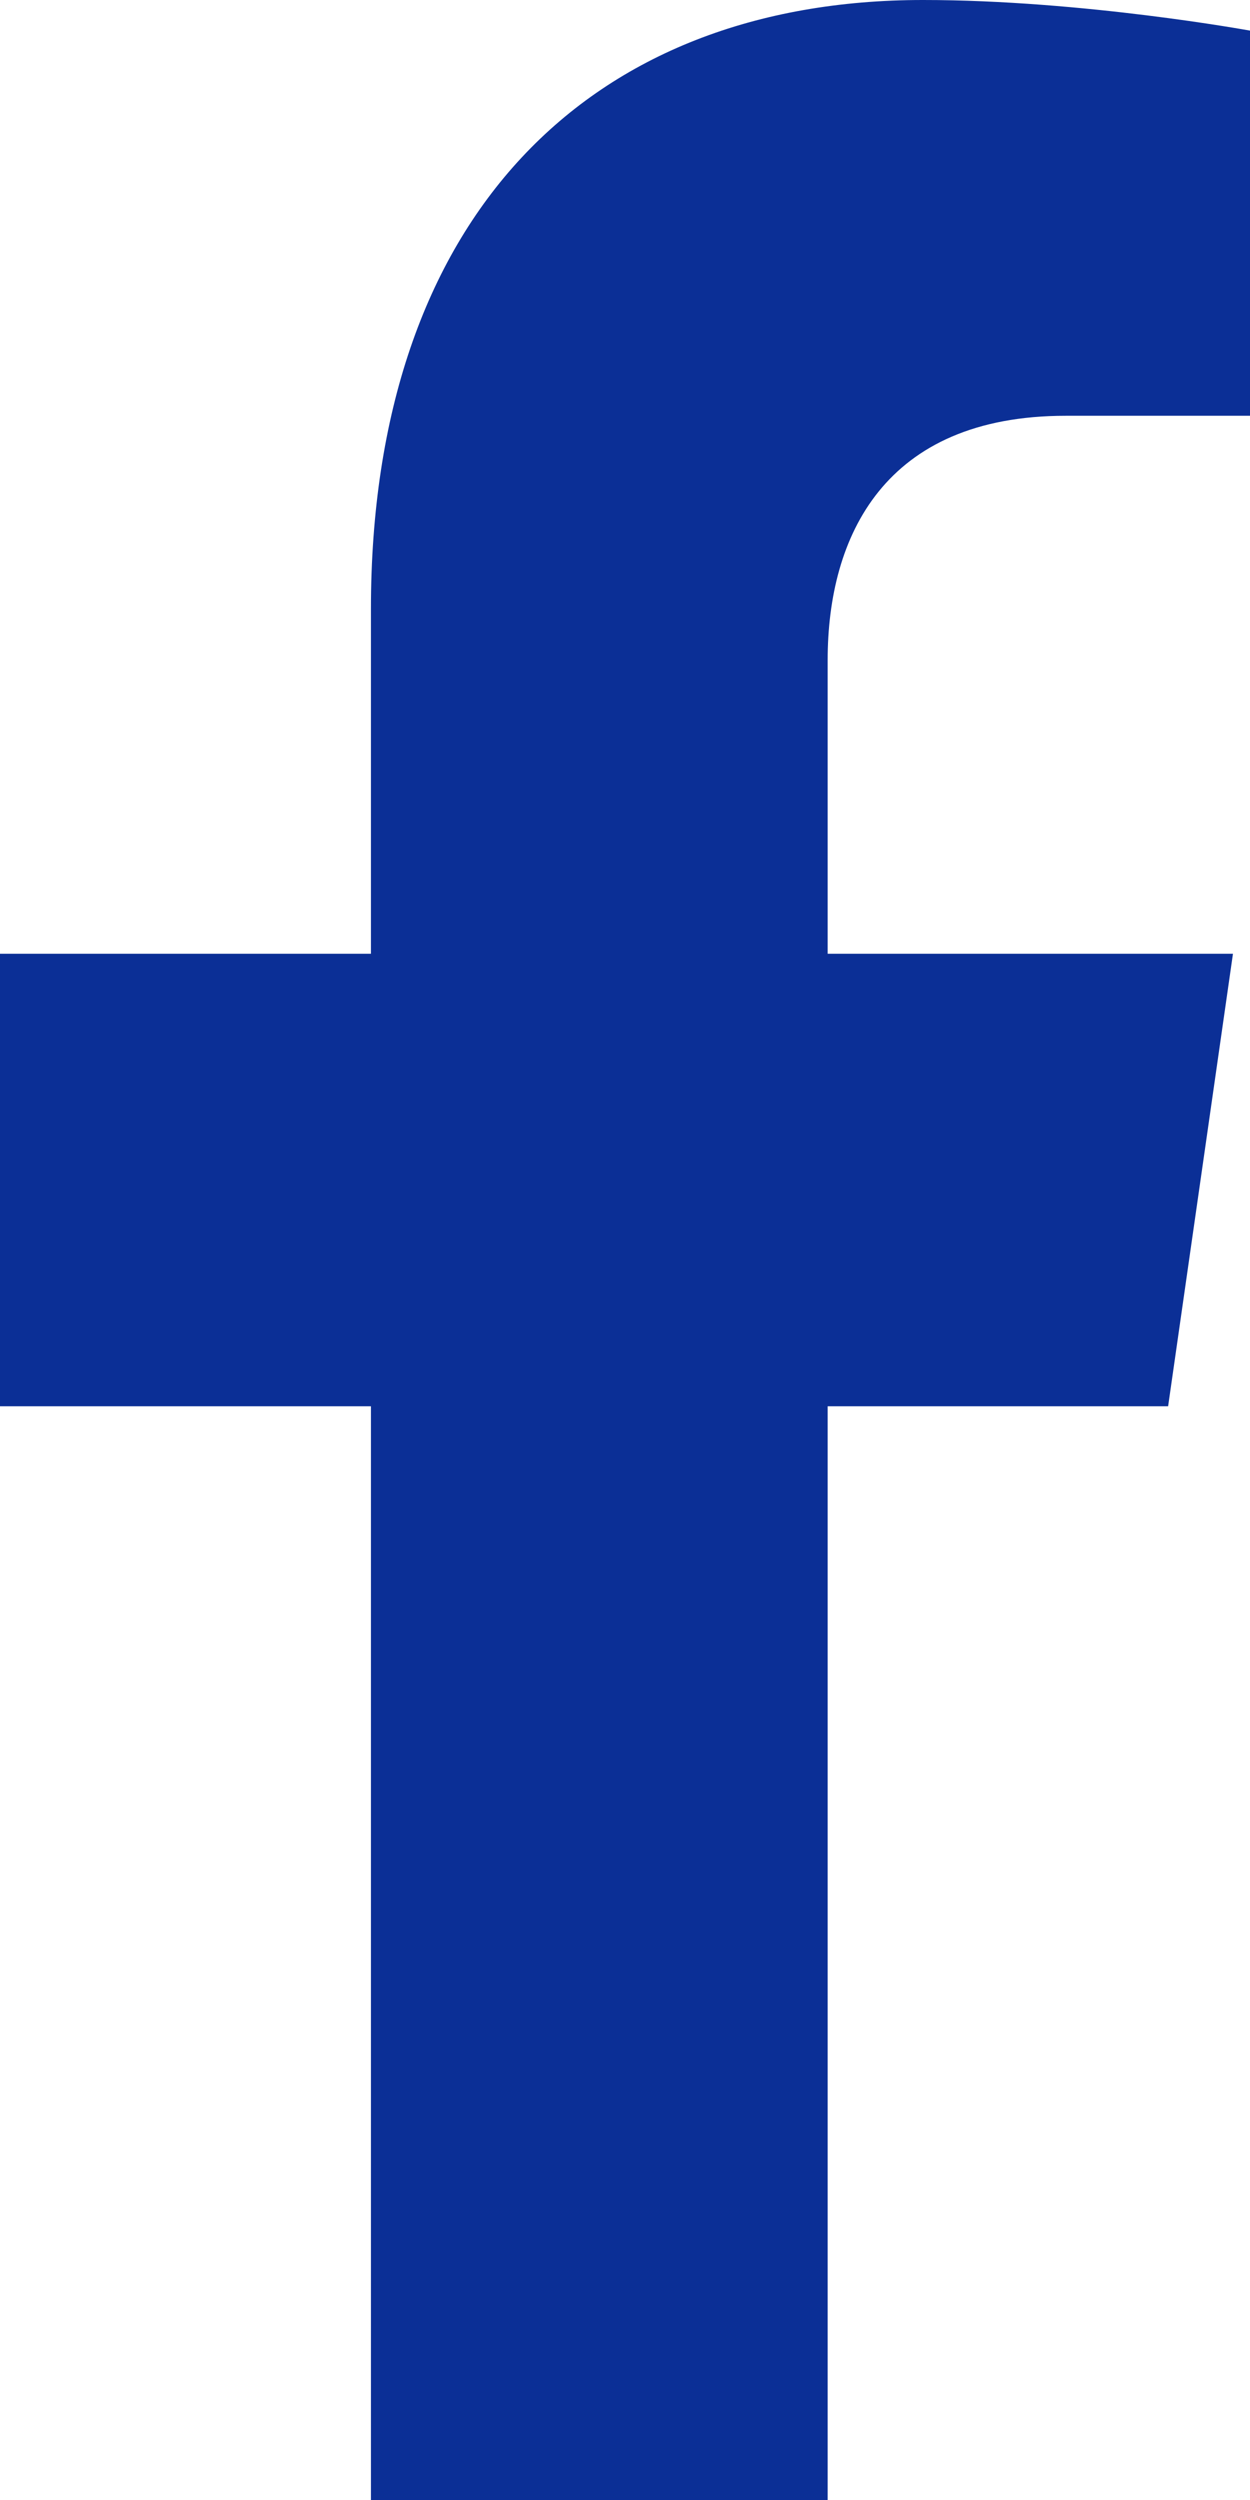 <svg width="8" height="16" viewBox="0 0 8 16" fill="none" xmlns="http://www.w3.org/2000/svg">
<path d="M7.476 9L7.891 6.104H5.297V4.225C5.297 3.433 5.659 2.661 6.821 2.661H8V0.196C8 0.196 6.93 0 5.907 0C3.771 0 2.374 1.387 2.374 3.897V6.104H0V9H2.374V16H5.297V9H7.476Z" fill="#0B2F96"/>
</svg>
